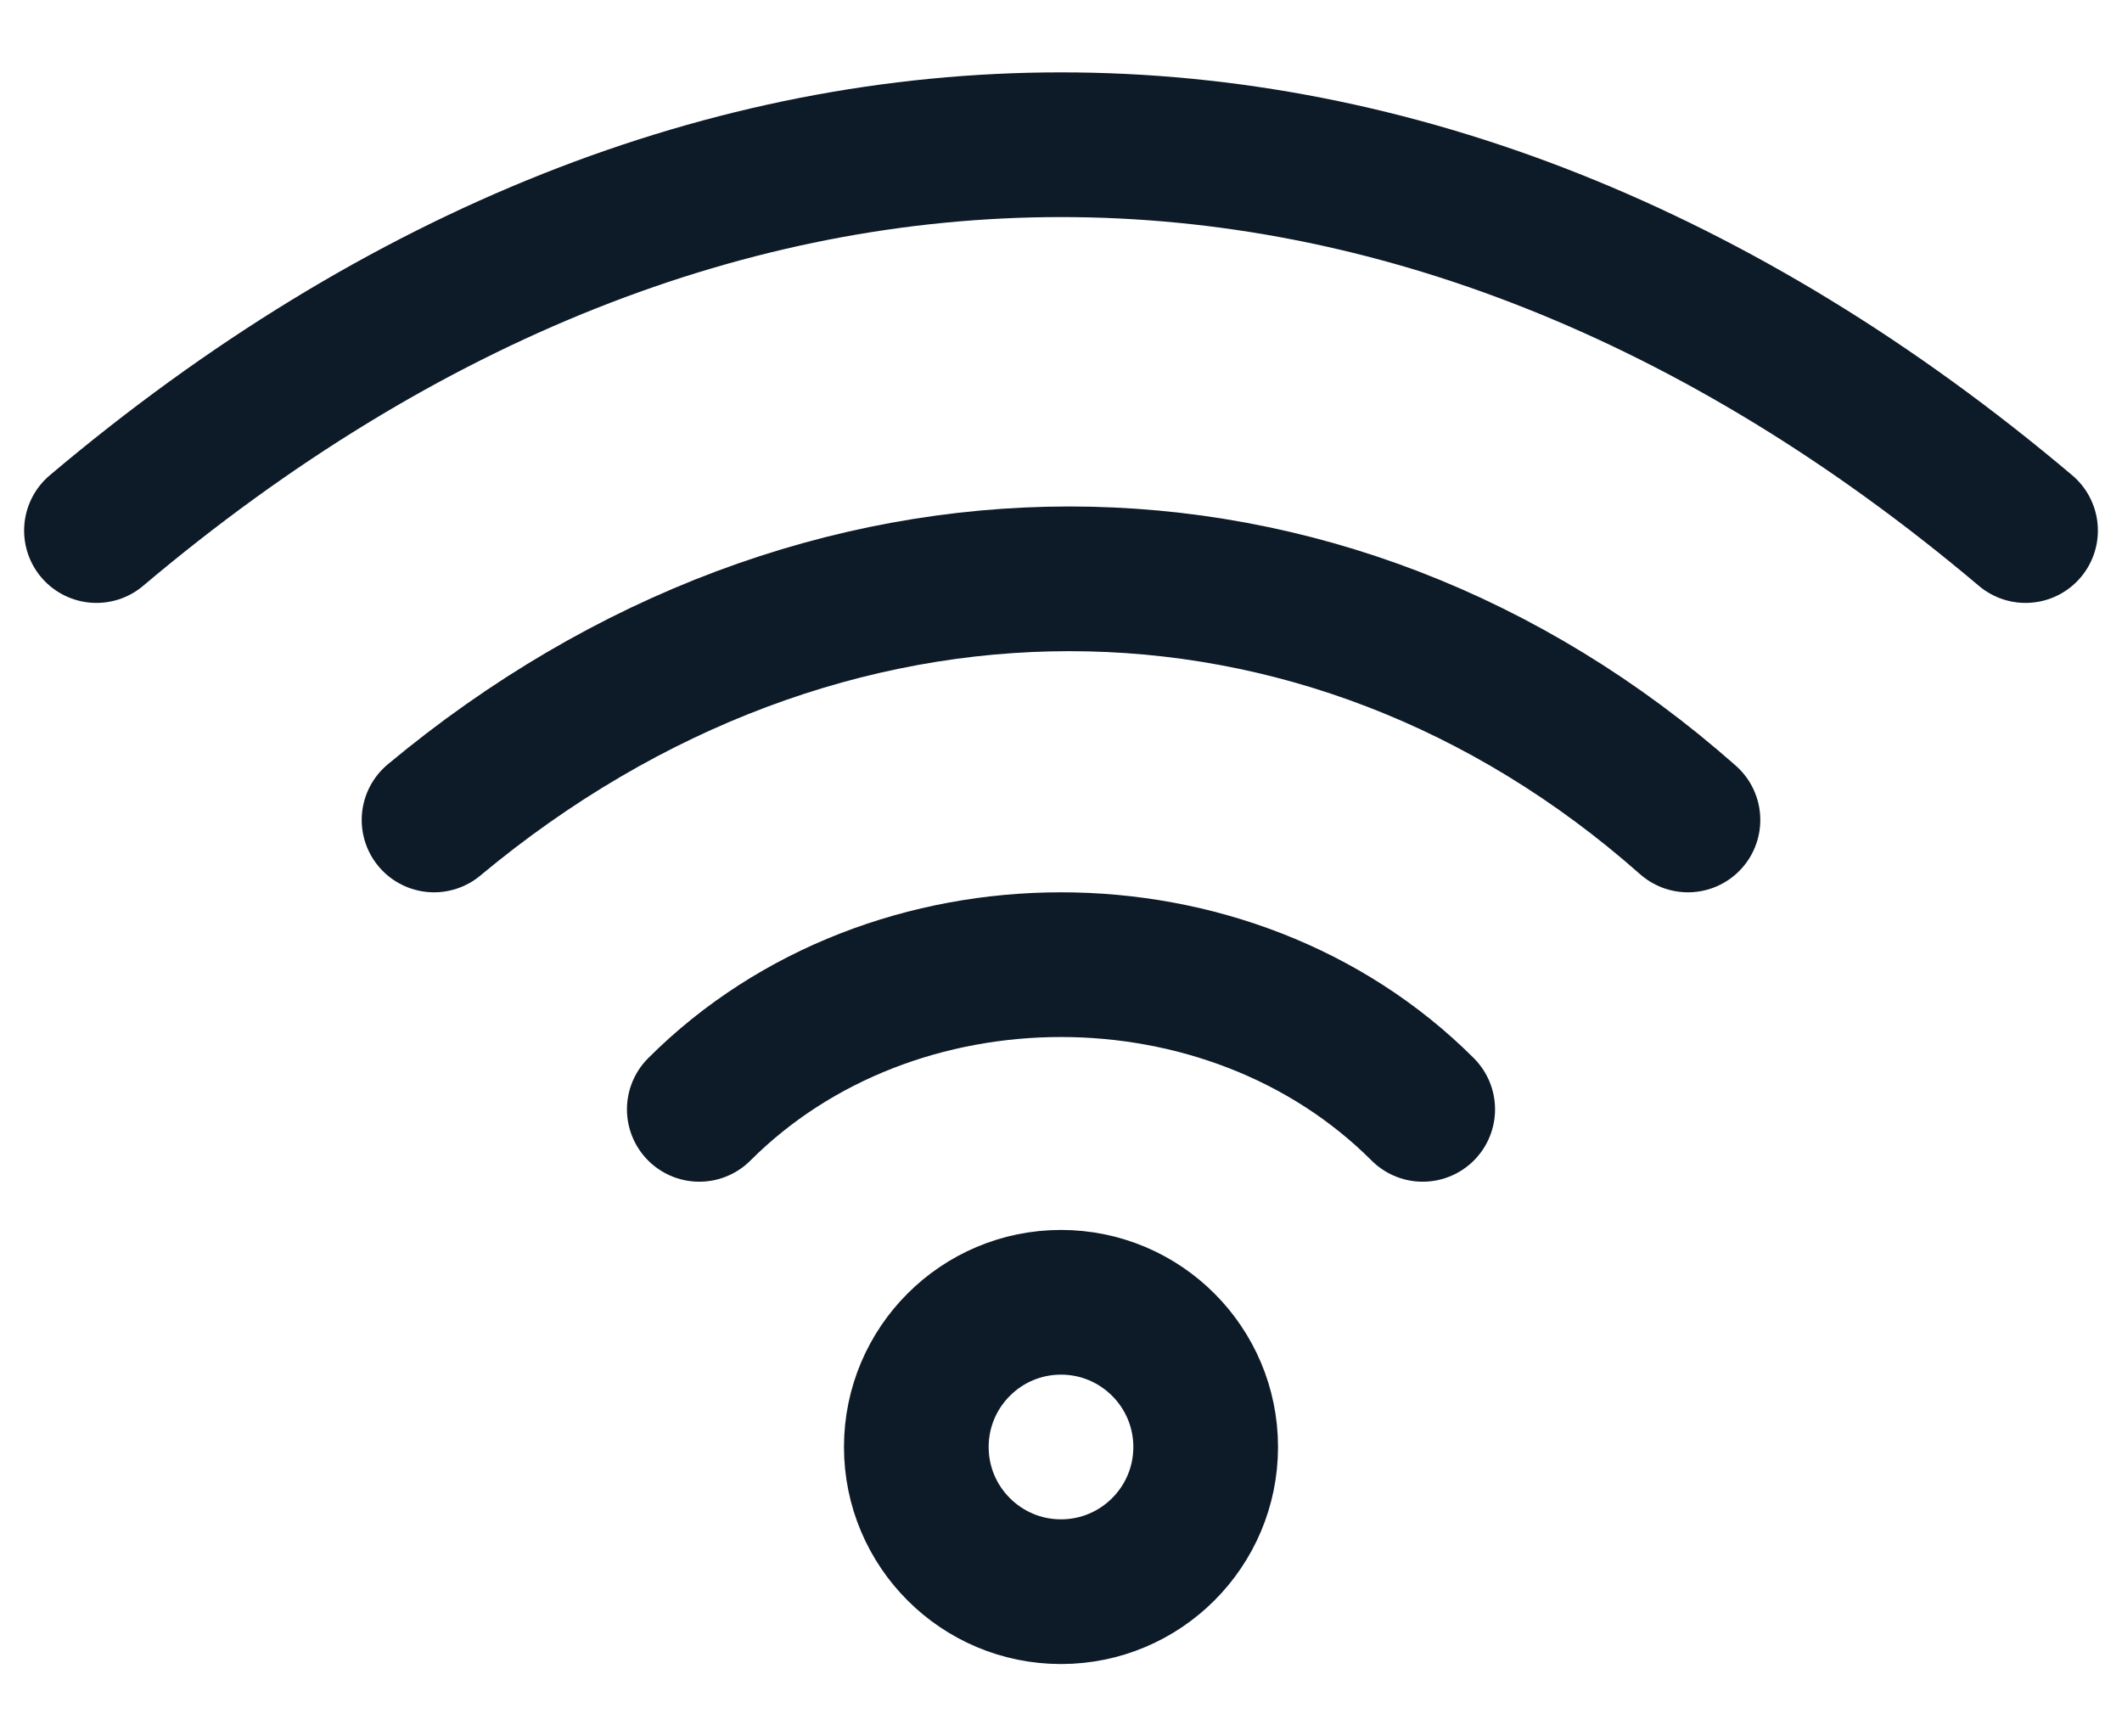 <svg width="22" height="18" viewBox="0 0 22 18" fill="none" xmlns="http://www.w3.org/2000/svg">
<path d="M7.25 11.5C9.25 9.5 12.75 9.5 14.75 11.5M17.5 8.5C13.732 5.167 8.5 5.167 4.5 8.5" stroke="#0D1A27" stroke-width="1.5" stroke-linecap="round" stroke-linejoin="round"/>
<path d="M1 5.5C7.316 0.167 14.684 0.167 21 5.5" stroke="#0D1A27" stroke-width="1.5" stroke-linecap="round" stroke-linejoin="round"/>
<path d="M11 16.5C11.828 16.5 12.5 15.828 12.5 15C12.5 14.172 11.828 13.5 11 13.5C10.172 13.5 9.5 14.172 9.5 15C9.5 15.828 10.172 16.5 11 16.5Z" stroke="#0D1A27" stroke-width="1.5" stroke-linecap="round" stroke-linejoin="round"/>
</svg>
